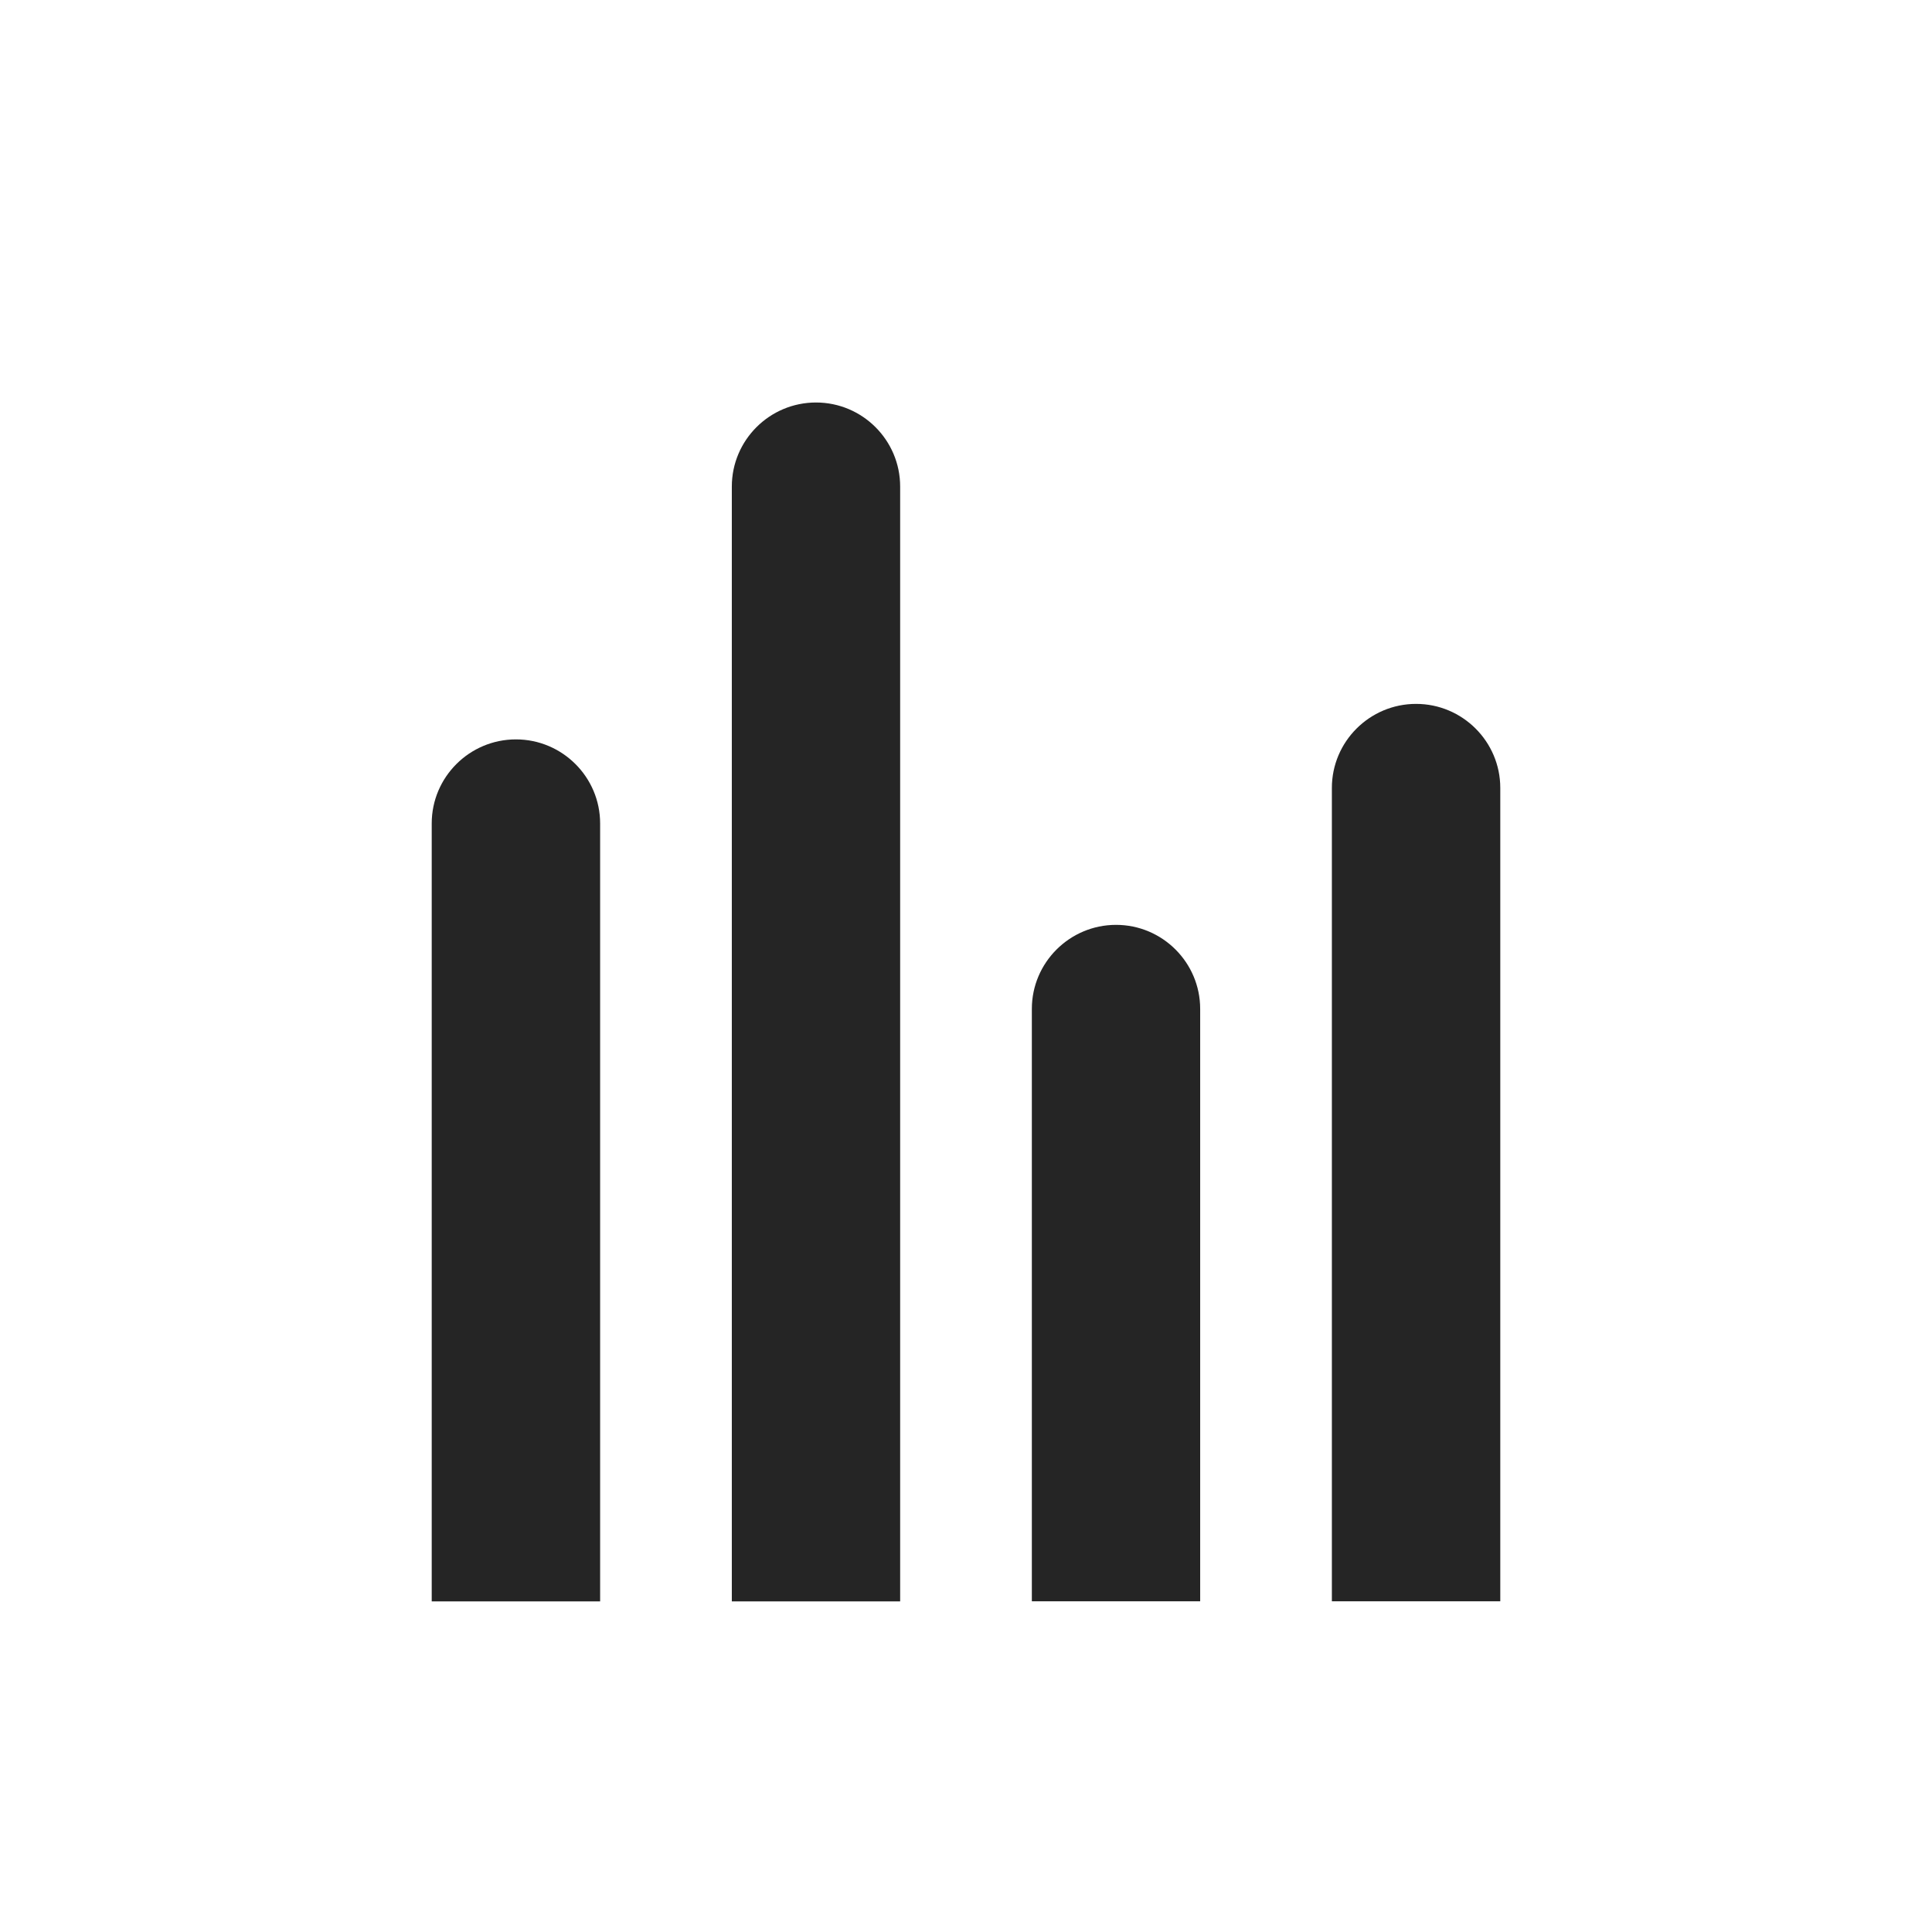<?xml version="1.0" encoding="UTF-8"?>
<svg width="24px" height="24px" viewBox="0 0 24 24" version="1.1" xmlns="http://www.w3.org/2000/svg" xmlns:xlink="http://www.w3.org/1999/xlink">
    <title>SVG/ic/ic_function_graph</title>
    <defs>
        <path d="M10.137,5 C10.713,5 11.182,5.468 11.182,6.044 L11.182,6.044 L11.182,19.893 L9.091,19.893 L9.091,6.044 C9.091,5.468 9.56,5 10.137,5 Z M6.409,9.185 C6.986,9.185 7.455,9.654 7.455,10.229 L7.455,10.229 L7.455,19.893 L5.363,19.893 L5.363,10.229 C5.363,9.654 5.832,9.185 6.409,9.185 Z M17.591,8.744 C18.168,8.744 18.637,9.213 18.637,9.788 L18.637,9.788 L18.637,19.892 L16.545,19.892 L16.545,9.788 C16.545,9.213 17.014,8.744 17.591,8.744 Z M13.864,11.489 C14.441,11.489 14.909,11.958 14.909,12.533 L14.909,12.533 L14.909,19.892 L12.818,19.892 L12.818,12.533 C12.818,11.958 13.287,11.489 13.864,11.489 Z" id="path-1"></path>
    </defs>
    <g id="Symbols" stroke="none" stroke-width="1" fill="none" fill-rule="evenodd">
        <g id="ic/ic_function_graph">
            <mask id="mask-2" fill="white">
                <use xlink:href="#path-1"></use>
            </mask>
            <use id="Combined-Shape" fill="#252525" xlink:href="#path-1"></use>
        </g>
    </g>
</svg>